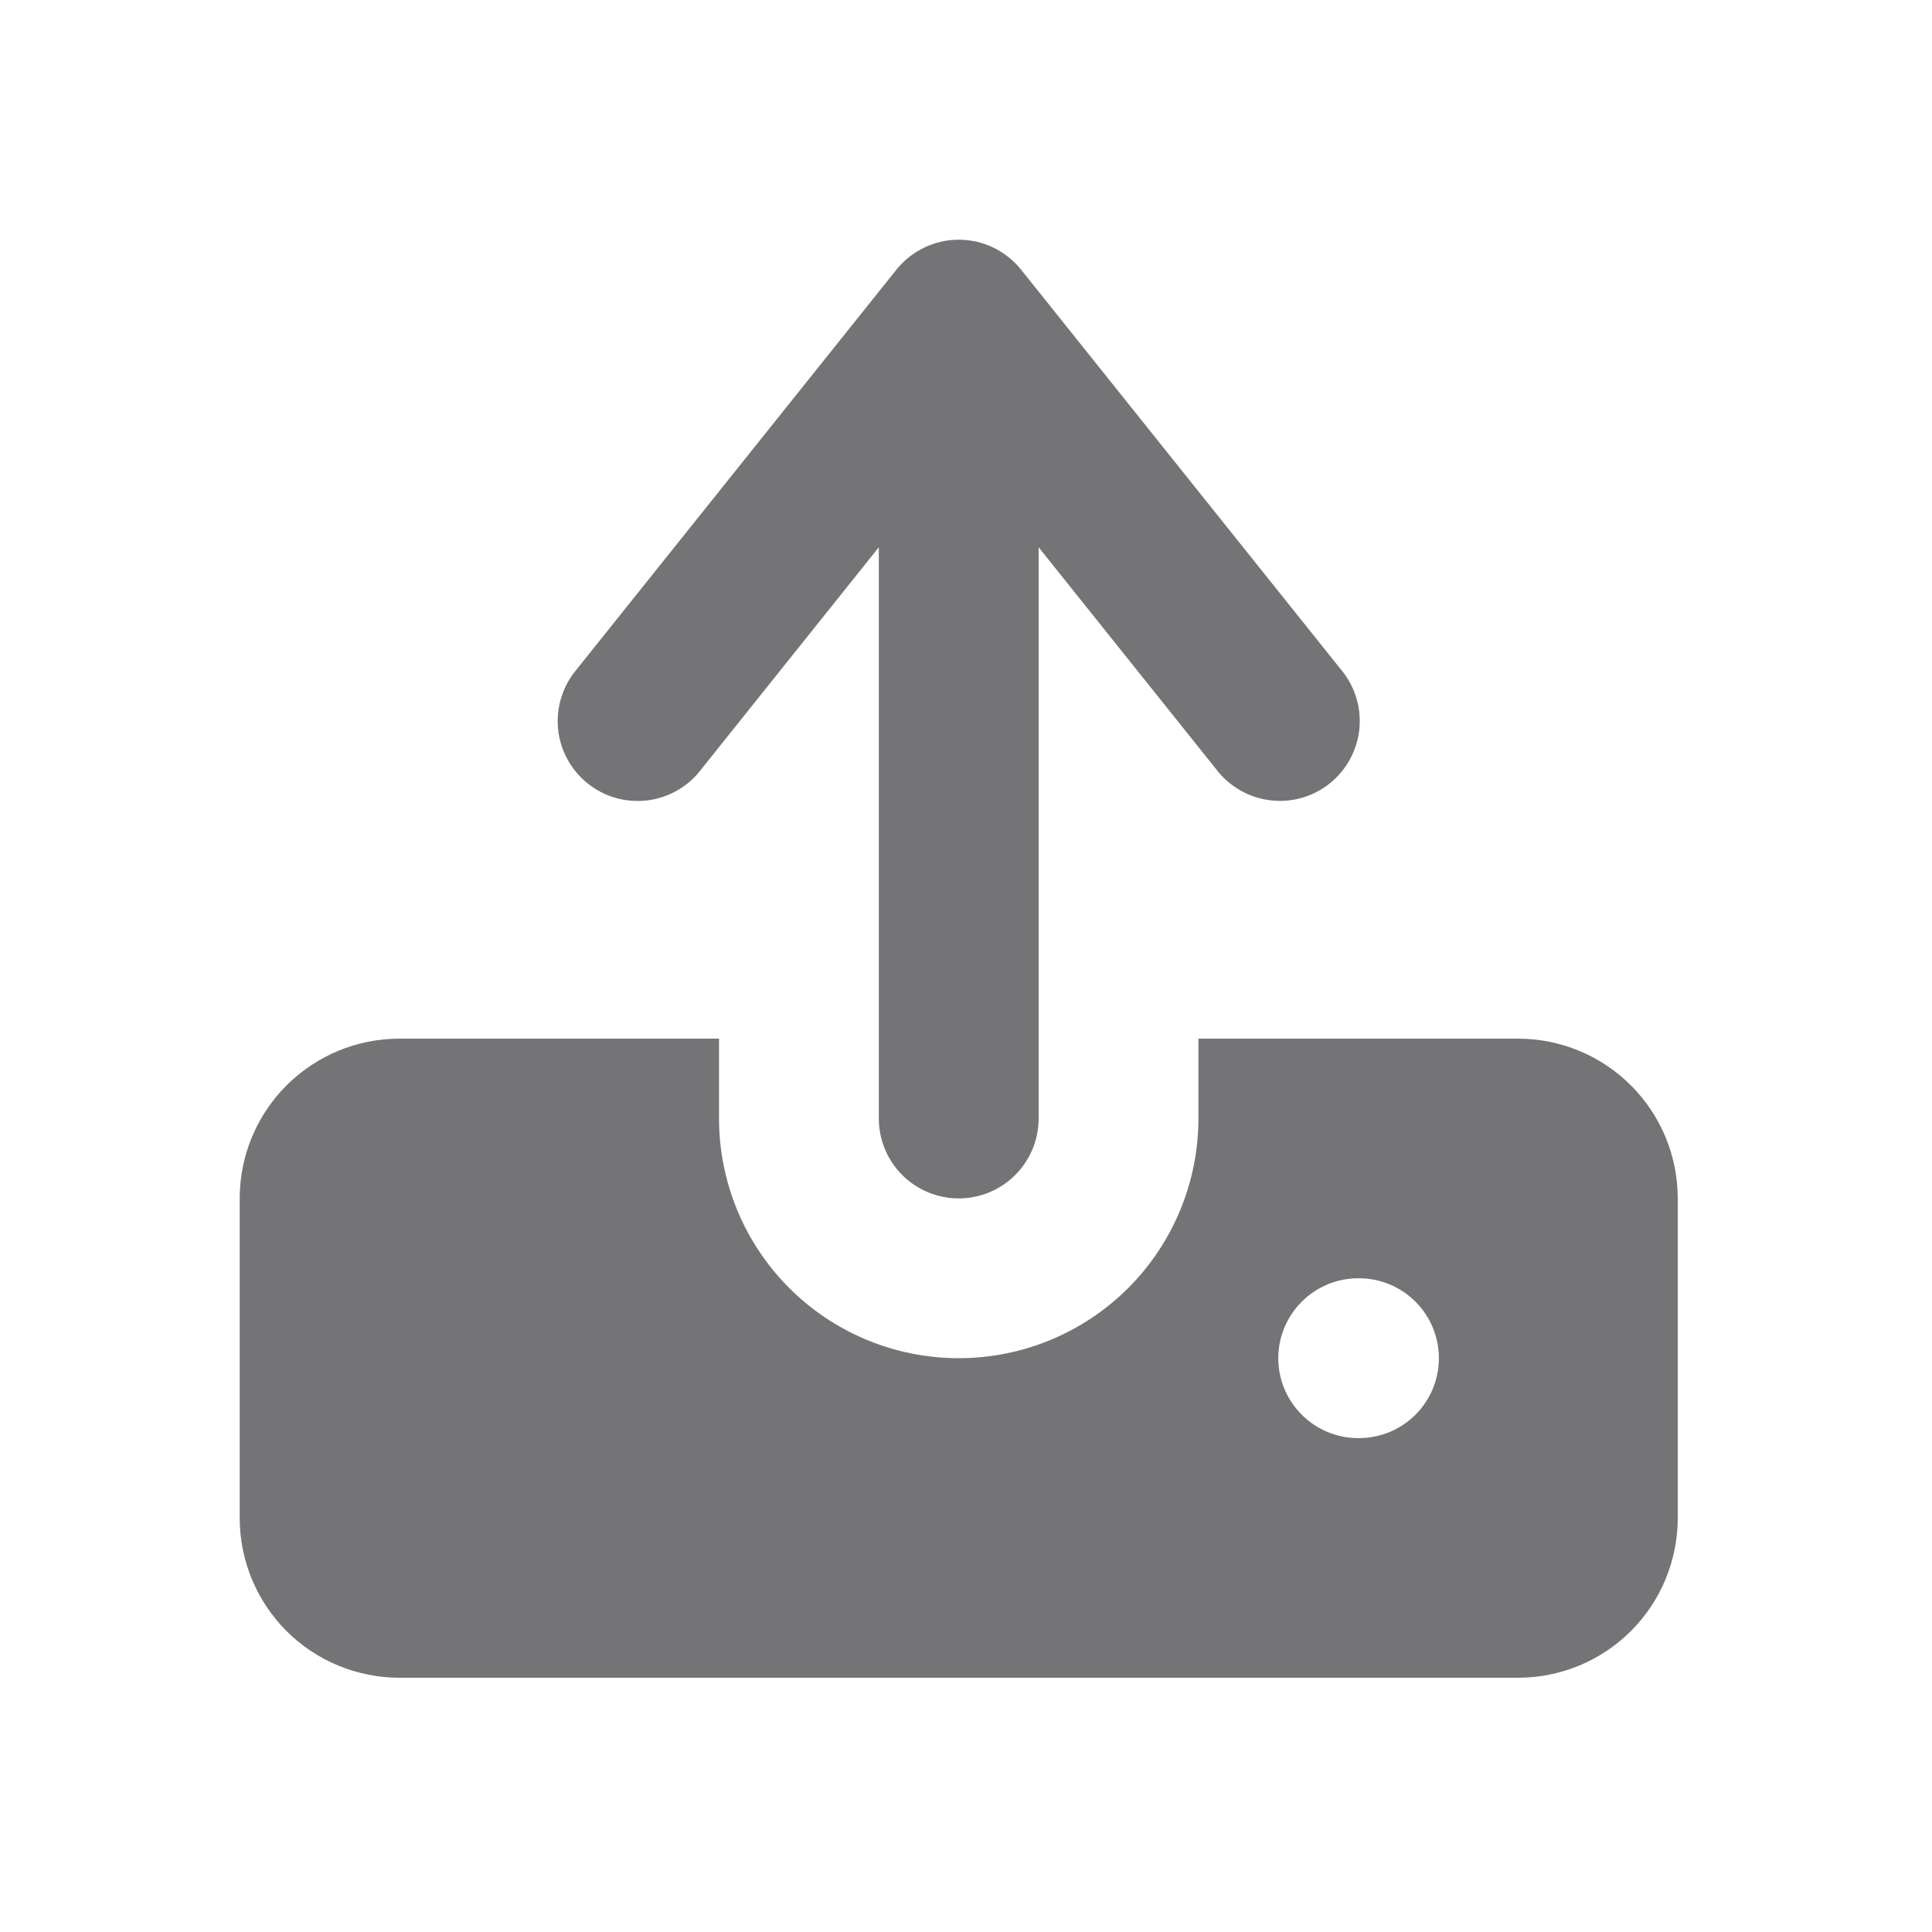 <svg width="30" height="30" viewBox="0 0 30 30" fill="none" xmlns="http://www.w3.org/2000/svg">
<path fill-rule="evenodd" clip-rule="evenodd" d="M14.887 3.722C15.073 3.722 15.256 3.764 15.424 3.844C15.591 3.925 15.739 4.042 15.855 4.187L20.817 10.39C20.925 10.516 21.006 10.663 21.056 10.822C21.107 10.98 21.124 11.147 21.109 11.312C21.093 11.478 21.044 11.638 20.965 11.785C20.887 11.931 20.779 12.06 20.649 12.164C20.52 12.268 20.37 12.345 20.21 12.39C20.051 12.435 19.883 12.447 19.718 12.426C19.553 12.406 19.395 12.352 19.251 12.268C19.107 12.185 18.982 12.074 18.882 11.941L16.128 8.498V17.368C16.128 17.697 15.997 18.013 15.764 18.246C15.532 18.478 15.216 18.609 14.887 18.609C14.558 18.609 14.242 18.478 14.01 18.246C13.777 18.013 13.646 17.697 13.646 17.368V8.498L10.892 11.942C10.793 12.075 10.667 12.186 10.523 12.27C10.38 12.353 10.221 12.407 10.056 12.428C9.891 12.448 9.723 12.436 9.564 12.391C9.404 12.346 9.254 12.269 9.125 12.165C8.995 12.061 8.888 11.932 8.809 11.786C8.73 11.64 8.681 11.479 8.665 11.314C8.65 11.148 8.667 10.981 8.718 10.823C8.768 10.664 8.849 10.518 8.957 10.391L13.919 4.188C14.035 4.043 14.183 3.926 14.35 3.845C14.518 3.764 14.701 3.722 14.887 3.722ZM11.165 17.368V16.128H6.203C5.545 16.128 4.914 16.389 4.448 16.855C3.983 17.32 3.722 17.951 3.722 18.609V23.571C3.722 24.229 3.983 24.86 4.448 25.326C4.914 25.791 5.545 26.052 6.203 26.052H23.571C24.229 26.052 24.86 25.791 25.326 25.326C25.791 24.86 26.052 24.229 26.052 23.571V18.609C26.052 17.951 25.791 17.32 25.326 16.855C24.86 16.389 24.229 16.128 23.571 16.128H18.609V17.368C18.609 18.355 18.217 19.302 17.519 20C16.821 20.698 15.874 21.09 14.887 21.09C13.9 21.09 12.953 20.698 12.255 20C11.557 19.302 11.165 18.355 11.165 17.368ZM21.09 19.849C20.761 19.849 20.445 19.98 20.213 20.213C19.98 20.446 19.849 20.761 19.849 21.09C19.849 21.419 19.98 21.735 20.213 21.967C20.445 22.2 20.761 22.331 21.09 22.331H21.102C21.431 22.331 21.747 22.2 21.98 21.967C22.212 21.735 22.343 21.419 22.343 21.09C22.343 20.761 22.212 20.446 21.98 20.213C21.747 19.98 21.431 19.849 21.102 19.849H21.09Z" fill="#747476"/>
</svg>

